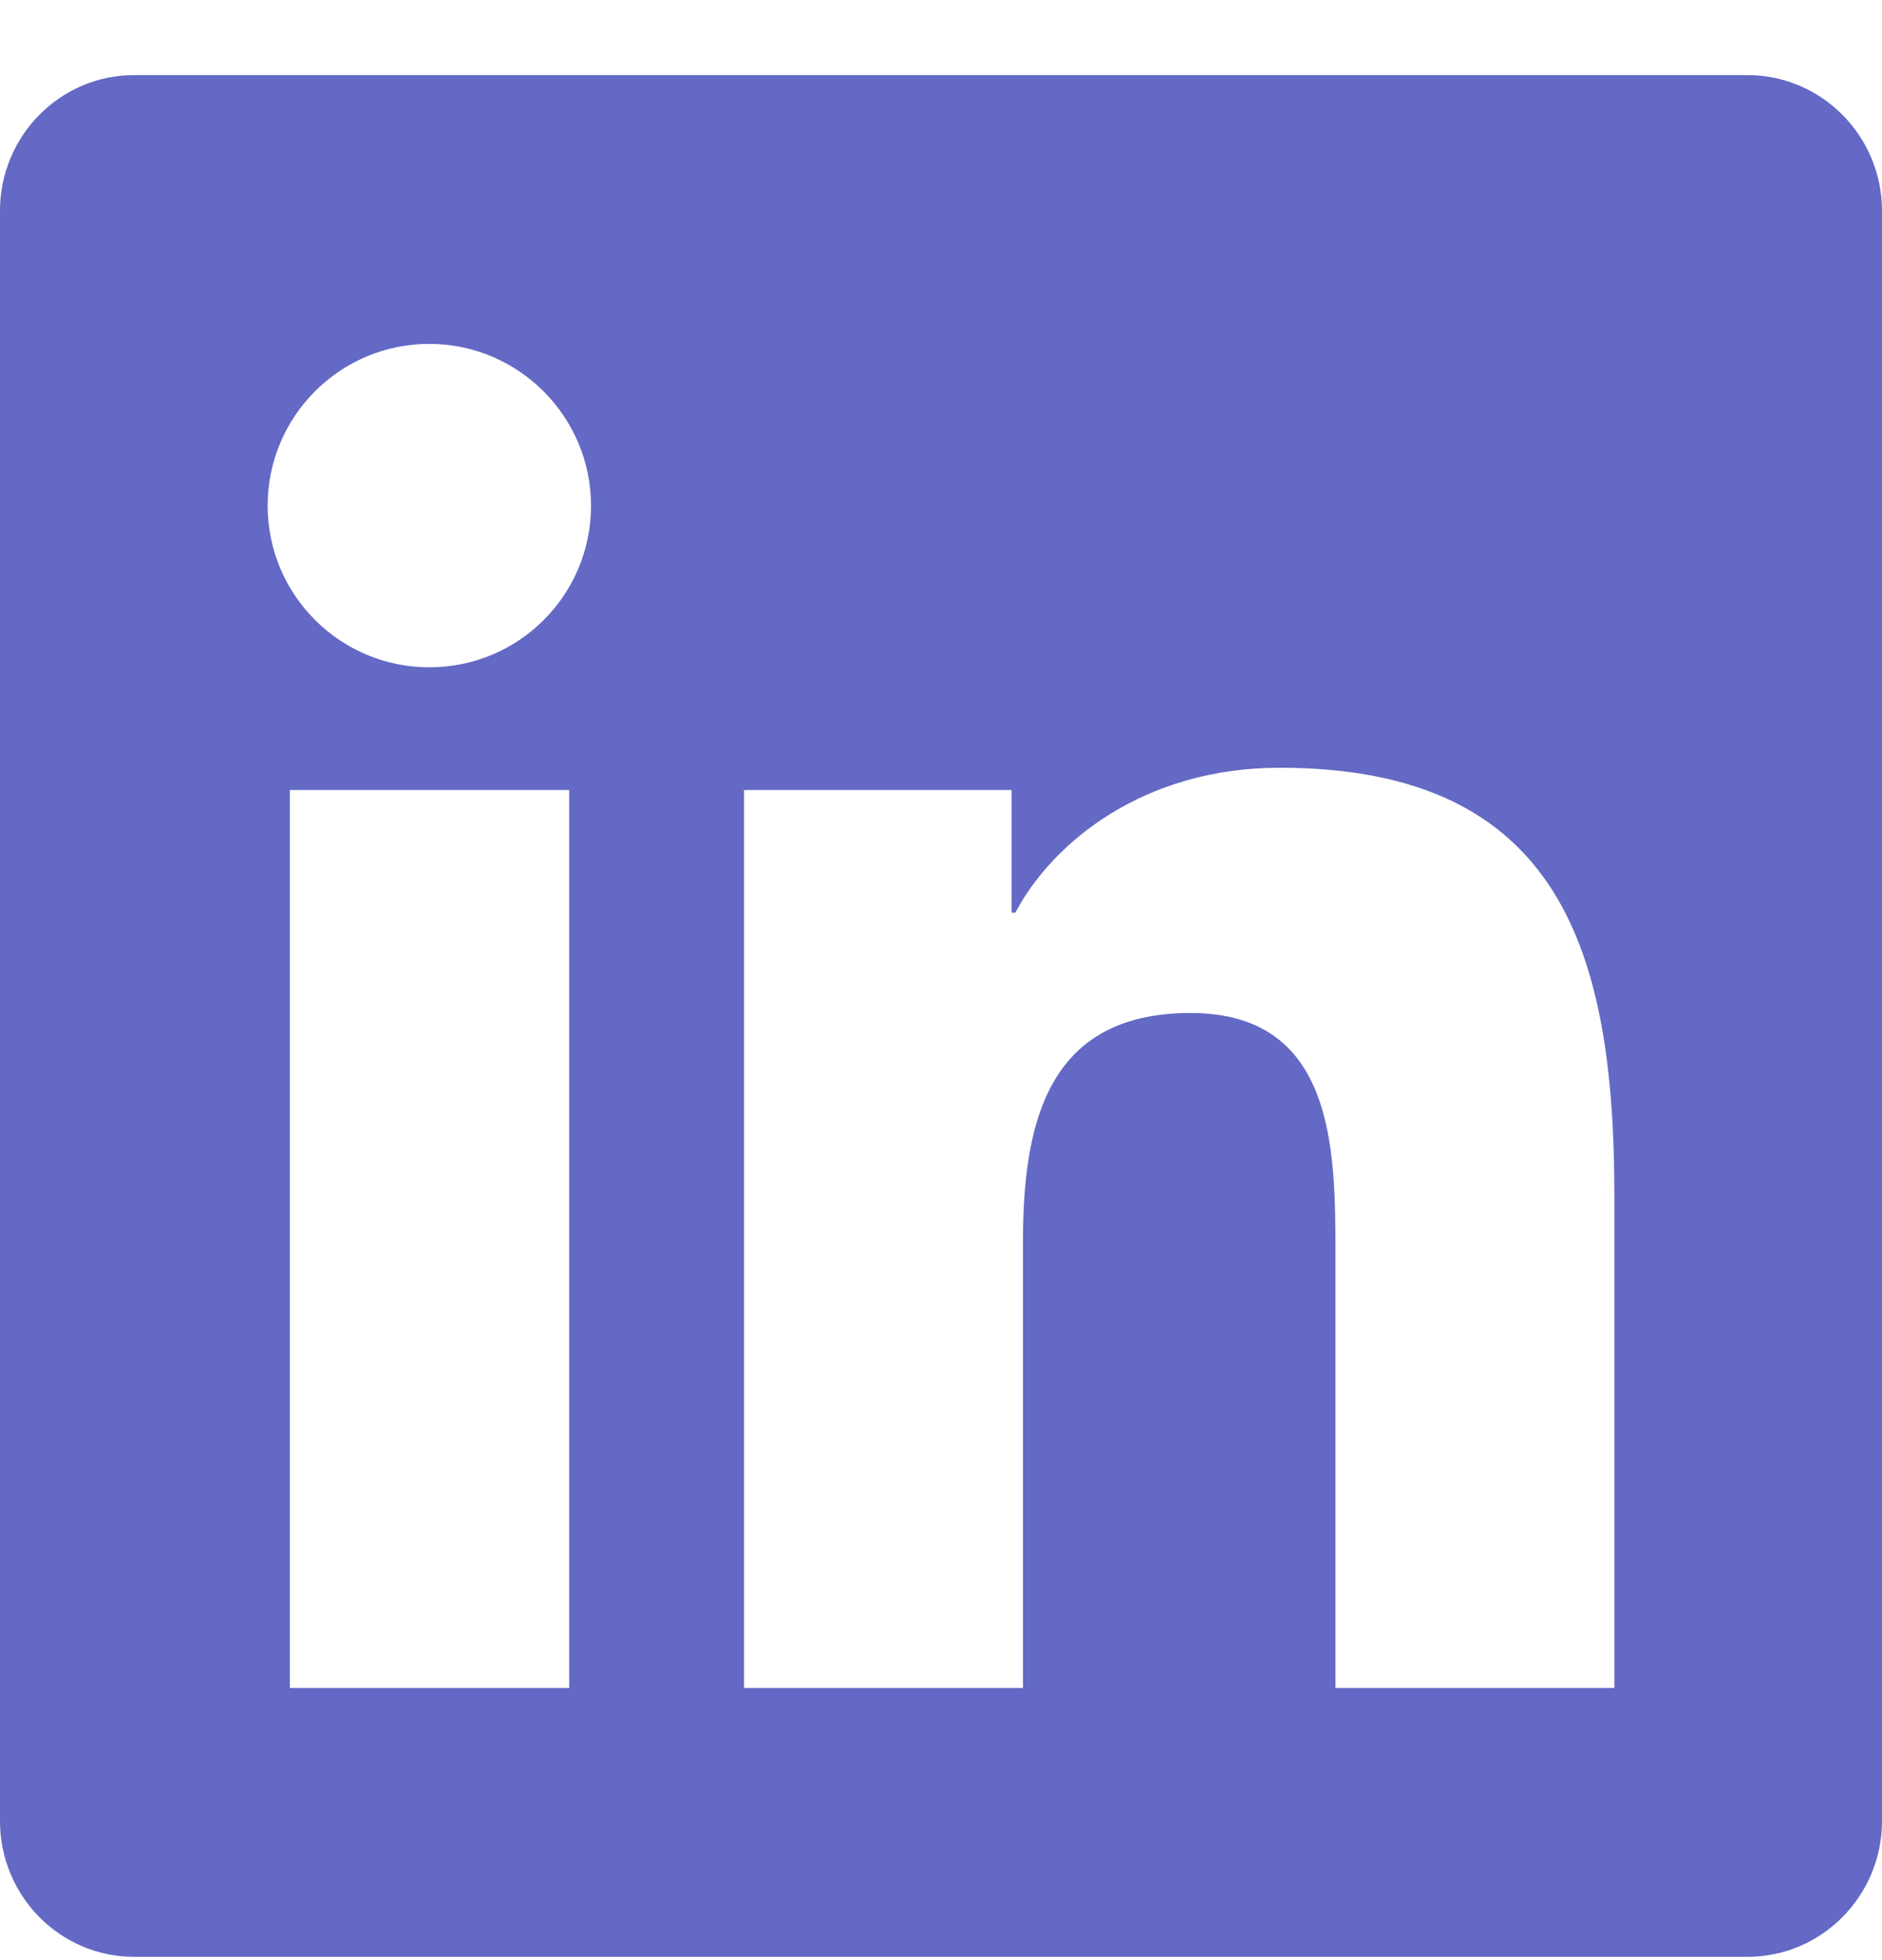 <svg width="24" height="25" viewBox="0 0 24 25" fill="none" xmlns="http://www.w3.org/2000/svg">
<path d="M22.286 0.958H1.709C0.766 0.958 0 1.735 0 2.688V23.227C0 24.181 0.766 24.958 1.709 24.958H22.286C23.229 24.958 24 24.181 24 23.227V2.688C24 1.735 23.229 0.958 22.286 0.958ZM7.254 21.529H3.696V10.076H7.259V21.529H7.254ZM5.475 8.511C4.334 8.511 3.413 7.585 3.413 6.449C3.413 5.313 4.334 4.386 5.475 4.386C6.611 4.386 7.537 5.313 7.537 6.449C7.537 7.59 6.616 8.511 5.475 8.511ZM20.587 21.529H17.03V15.958C17.03 14.629 17.004 12.92 15.182 12.92C13.329 12.92 13.045 14.367 13.045 15.861V21.529H9.488V10.076H12.9V11.64H12.948C13.425 10.74 14.588 9.792 16.318 9.792C19.918 9.792 20.587 12.165 20.587 15.251V21.529Z" fill="#6369C4"/>
</svg>

